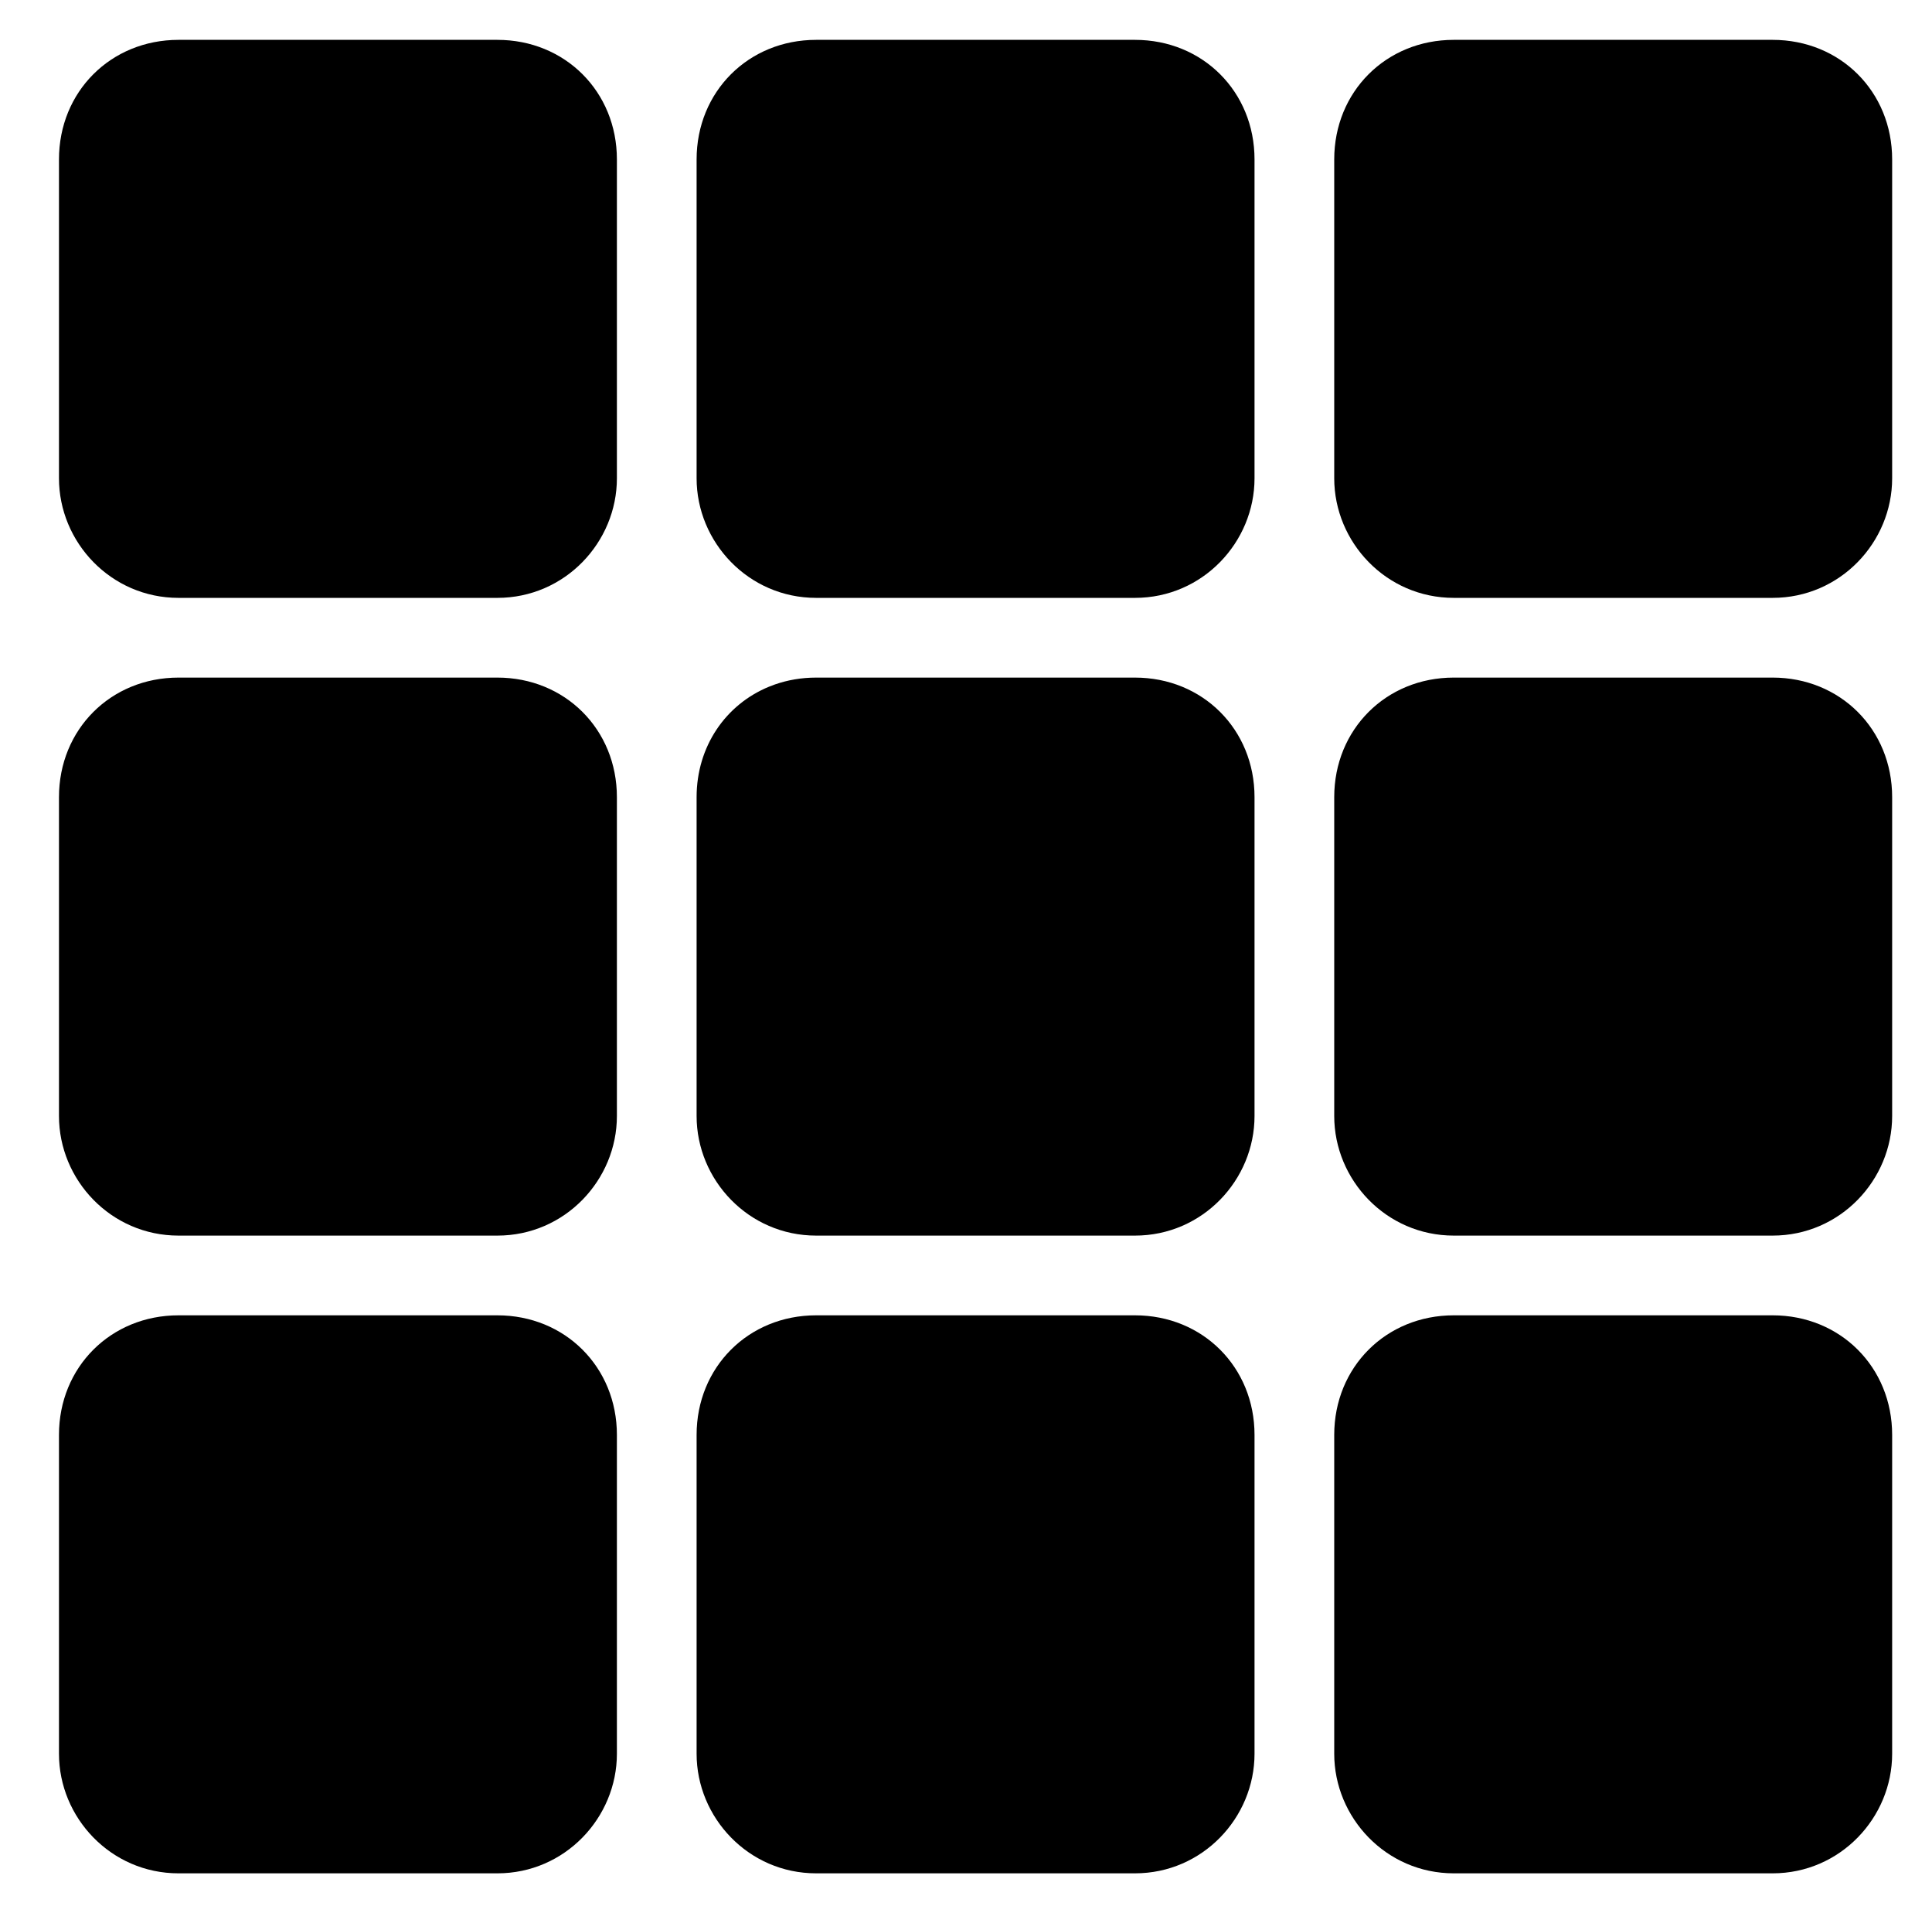 <?xml version="1.0" standalone="no"?>
<!DOCTYPE svg PUBLIC "-//W3C//DTD SVG 1.1//EN" "http://www.w3.org/Graphics/SVG/1.1/DTD/svg11.dtd" >
<svg xmlns="http://www.w3.org/2000/svg" xmlns:xlink="http://www.w3.org/1999/xlink" version="1.1" viewBox="-10 0 1010 1000">
   <path fill="currentColor"
d="M312.5 83.333v166.667c0 33.333 -27.083 62.5 -62.5 62.5h-166.667c-35.416 0 -62.5 -29.167 -62.5 -62.5v-166.667c0 -35.416 27.084 -62.5 62.5 -62.5h166.667c35.417 0 62.5 27.084 62.5 62.5zM312.5 416.667v166.666c0 33.334 -27.083 62.5 -62.5 62.5h-166.667
c-35.416 0 -62.5 -29.166 -62.5 -62.5v-166.666c0 -35.417 27.084 -62.5 62.5 -62.5h166.667c35.417 0 62.5 27.083 62.5 62.5zM312.5 750v166.667c0 33.333 -27.083 62.5 -62.5 62.5h-166.667c-35.416 0 -62.5 -29.167 -62.5 -62.5v-166.667
c0 -35.417 27.084 -62.5 62.5 -62.5h166.667c35.417 0 62.5 27.083 62.5 62.5zM645.833 83.333v166.667c0 33.333 -27.083 62.5 -62.5 62.5h-166.666c-35.417 0 -62.5 -29.167 -62.5 -62.5v-166.667c0 -35.416 27.083 -62.5 62.5 -62.5h166.666
c35.417 0 62.5 27.084 62.5 62.5zM645.833 416.667v166.665c0 33.334 -27.083 62.5 -62.5 62.5h-166.666c-35.417 0 -62.5 -29.166 -62.5 -62.5v-166.666c0 -26.578 15.252 -48.463 37.833 -57.73c0.986 -0.404 1.986 -0.785 3 -1.142
c6.703 -2.354 13.989 -3.627 21.667 -3.627h166.666c35.417 0 62.5 27.083 62.5 62.5zM645.833 749.999v166.667c0 33.333 -27.083 62.5 -62.5 62.5h-166.666c-35.417 0 -62.5 -29.167 -62.5 -62.5v-166.667c0 -35.417 27.083 -62.5 62.5 -62.5h166.666
c35.417 0 62.5 27.083 62.5 62.5zM979.167 83.332v166.667c0 33.333 -27.084 62.5 -62.5 62.5h-166.667c-35.417 0 -62.5 -29.167 -62.5 -62.5v-166.667c0 -35.416 27.083 -62.5 62.5 -62.5h166.667c35.416 0 62.5 27.084 62.5 62.5zM979.167 416.666v166.666
c0 33.334 -27.084 62.5 -62.5 62.5h-166.667c-35.417 0 -62.5 -29.166 -62.5 -62.5v-166.666c0 -35.417 27.083 -62.5 62.5 -62.5h166.667c35.416 0 62.5 27.083 62.5 62.5zM979.167 749.999v166.667c0 33.333 -27.084 62.5 -62.5 62.5h-166.667
c-35.417 0 -62.5 -29.167 -62.5 -62.5v-166.667c0 -35.417 27.083 -62.5 62.5 -62.5h166.667c35.416 0 62.5 27.083 62.5 62.5z" />
</svg>
